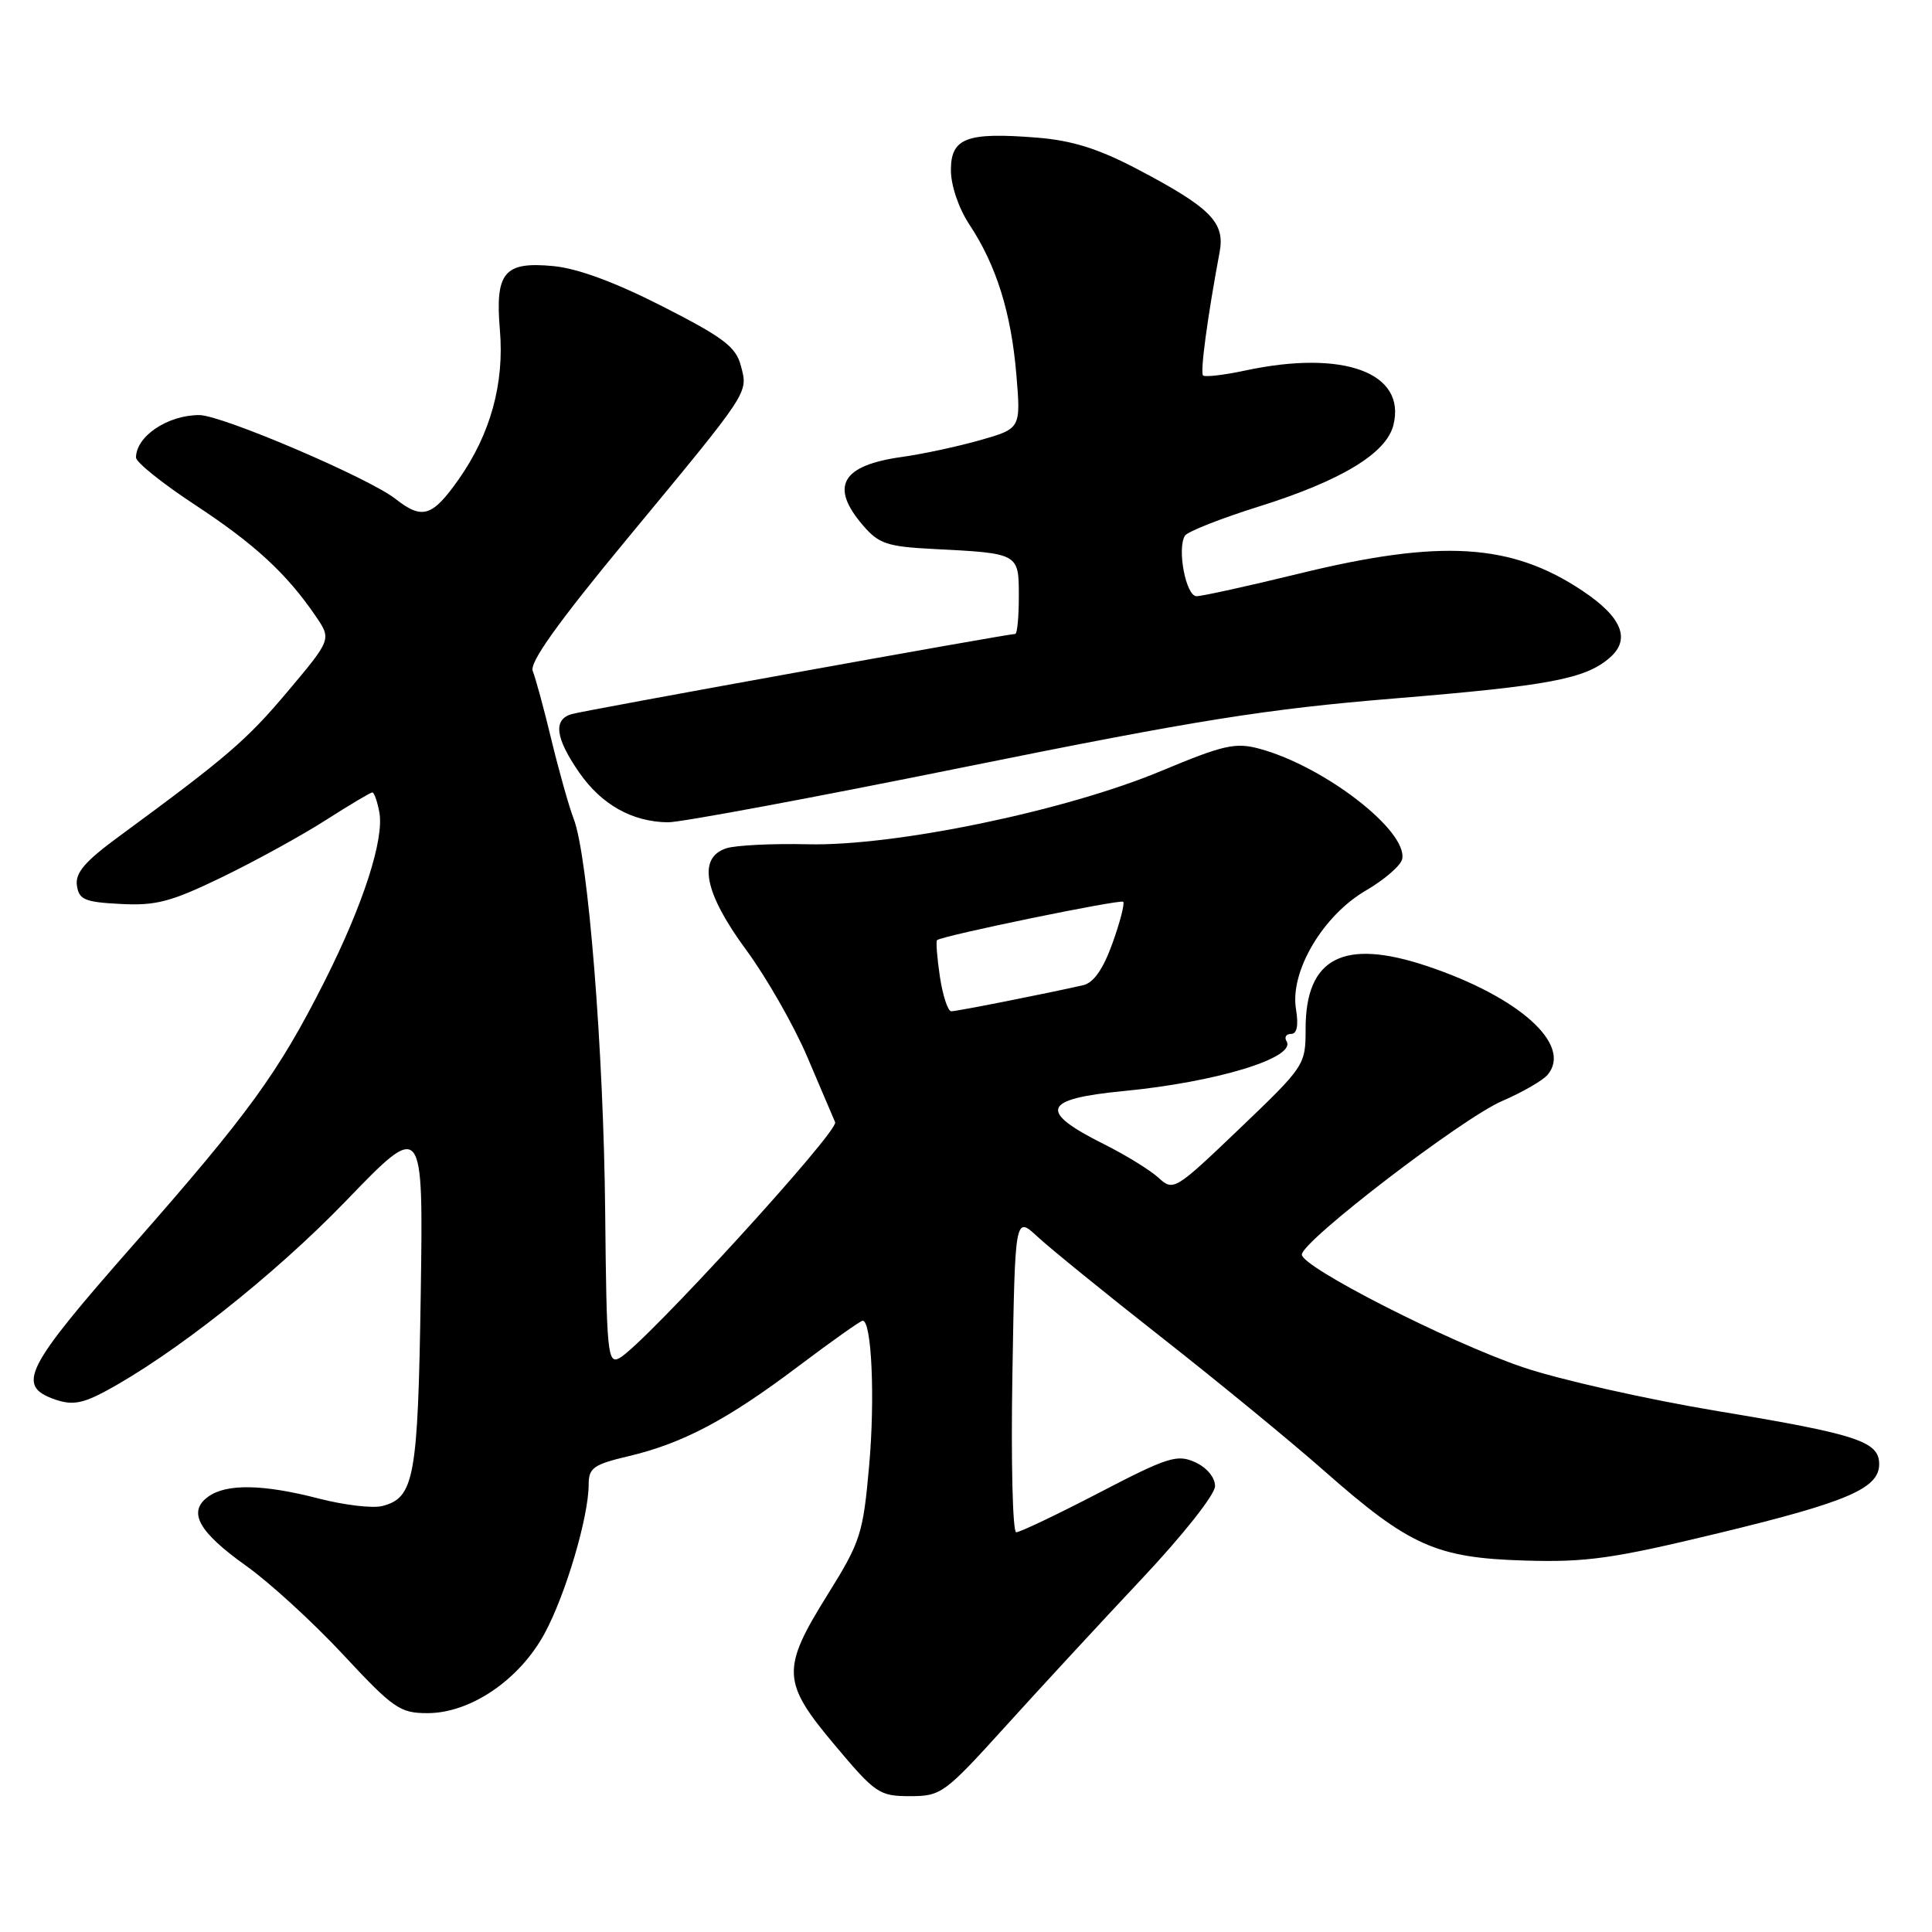 <?xml version="1.0" encoding="UTF-8" standalone="no"?>
<!DOCTYPE svg PUBLIC "-//W3C//DTD SVG 1.1//EN" "http://www.w3.org/Graphics/SVG/1.1/DTD/svg11.dtd" >
<svg xmlns="http://www.w3.org/2000/svg" xmlns:xlink="http://www.w3.org/1999/xlink" version="1.1" viewBox="0 0 256 256">
 <g >
 <path fill="currentColor"
d=" M 133.18 228.81 C 137.76 223.75 145.89 214.95 151.25 209.25 C 156.76 203.40 161.00 198.03 161.00 196.92 C 161.00 195.77 159.91 194.46 158.36 193.75 C 155.98 192.67 154.74 193.06 145.61 197.81 C 140.05 200.70 135.12 203.05 134.65 203.03 C 134.18 203.01 133.95 193.57 134.15 182.05 C 134.50 161.10 134.50 161.10 137.50 163.89 C 139.15 165.42 146.57 171.45 154.00 177.28 C 161.43 183.11 171.10 191.05 175.50 194.93 C 186.74 204.84 190.30 206.43 202.00 206.78 C 210.22 207.03 213.68 206.54 227.76 203.14 C 244.81 199.02 249.00 197.22 249.00 194.01 C 249.00 191.00 246.12 190.05 227.67 186.99 C 218.22 185.42 206.56 182.79 201.74 181.15 C 191.86 177.78 172.50 167.90 172.50 166.24 C 172.50 164.46 193.74 148.17 199.04 145.89 C 201.73 144.73 204.45 143.16 205.08 142.40 C 208.37 138.44 201.32 132.10 189.06 128.00 C 178.01 124.31 173.00 126.90 173.00 136.31 C 173.00 141.13 172.90 141.27 164.26 149.54 C 155.67 157.75 155.48 157.86 153.51 156.06 C 152.40 155.05 149.17 153.05 146.32 151.63 C 137.50 147.22 138.09 145.61 148.90 144.57 C 161.28 143.37 171.83 140.14 170.47 137.96 C 170.15 137.43 170.42 137.00 171.07 137.00 C 171.86 137.00 172.08 135.88 171.72 133.68 C 170.92 128.71 175.29 121.31 181.00 117.99 C 183.47 116.55 185.63 114.67 185.80 113.82 C 186.52 110.07 175.46 101.53 166.88 99.21 C 163.70 98.35 162.12 98.71 153.88 102.15 C 141.20 107.45 118.53 112.15 107.00 111.87 C 102.33 111.76 97.49 112.00 96.25 112.40 C 92.39 113.66 93.30 118.30 98.88 125.88 C 101.56 129.52 105.19 135.88 106.95 140.00 C 108.70 144.12 110.37 148.04 110.66 148.70 C 111.18 149.90 85.25 178.26 82.07 179.96 C 80.52 180.79 80.37 179.28 80.19 160.68 C 79.99 139.22 77.93 113.45 76.02 108.51 C 75.39 106.87 74.06 102.15 73.06 98.01 C 72.07 93.88 70.95 89.79 70.59 88.92 C 70.12 87.82 73.89 82.53 83.08 71.42 C 99.49 51.58 99.13 52.14 98.17 48.47 C 97.52 45.97 95.88 44.72 87.83 40.62 C 81.56 37.42 76.57 35.57 73.34 35.26 C 66.80 34.63 65.59 36.07 66.24 43.75 C 66.84 50.84 64.98 57.55 60.76 63.54 C 57.27 68.48 55.95 68.89 52.41 66.11 C 48.88 63.33 29.38 55.00 26.41 55.00 C 22.22 55.00 18.05 57.79 18.02 60.62 C 18.01 61.24 21.51 64.05 25.80 66.87 C 33.69 72.05 37.96 75.97 41.81 81.61 C 43.93 84.71 43.93 84.71 38.12 91.62 C 32.65 98.11 30.13 100.28 15.69 110.89 C 11.26 114.14 9.95 115.67 10.19 117.33 C 10.46 119.21 11.22 119.54 16.00 119.78 C 20.68 120.03 22.69 119.49 29.50 116.19 C 33.90 114.05 40.07 110.66 43.20 108.65 C 46.34 106.64 49.10 105.00 49.34 105.00 C 49.57 105.00 49.99 106.17 50.26 107.60 C 50.94 111.16 48.13 119.87 43.02 130.00 C 36.89 142.15 32.98 147.53 17.62 165.00 C 3.25 181.34 2.10 183.62 7.29 185.44 C 9.48 186.20 10.87 185.99 13.76 184.46 C 22.86 179.62 36.31 169.00 45.80 159.17 C 56.09 148.50 56.09 148.50 55.75 171.50 C 55.38 195.87 54.90 198.48 50.63 199.56 C 49.36 199.88 45.59 199.43 42.26 198.57 C 34.86 196.65 29.97 196.57 27.57 198.33 C 24.83 200.33 26.29 202.98 32.64 207.50 C 35.73 209.70 41.51 214.99 45.47 219.25 C 52.13 226.40 53.00 227.00 56.65 227.00 C 62.35 227.00 68.84 222.58 72.17 216.43 C 74.96 211.27 78.00 200.98 78.00 196.71 C 78.00 194.51 78.64 194.05 83.25 192.96 C 90.46 191.26 96.36 188.15 105.78 181.04 C 110.19 177.72 114.03 175.00 114.31 175.00 C 115.50 175.00 115.96 185.24 115.17 194.17 C 114.36 203.27 114.04 204.27 109.66 211.30 C 103.50 221.18 103.58 222.88 110.65 231.28 C 116.00 237.65 116.52 238.00 120.58 238.00 C 124.70 238.00 125.15 237.67 133.18 228.81 Z  M 128.00 101.60 C 158.66 95.40 167.75 93.95 184.77 92.55 C 205.31 90.86 210.06 89.96 213.29 87.16 C 216.12 84.72 214.93 81.78 209.68 78.28 C 200.25 71.98 190.95 71.41 172.16 76.00 C 165.41 77.65 159.28 79.00 158.55 79.00 C 157.14 79.00 155.94 72.72 157.01 70.98 C 157.35 70.44 161.78 68.69 166.86 67.10 C 177.71 63.69 183.69 60.08 184.63 56.34 C 186.38 49.38 178.02 46.30 164.98 49.10 C 162.17 49.70 159.66 49.99 159.41 49.75 C 159.01 49.35 159.99 42.04 161.61 33.38 C 162.34 29.46 160.39 27.51 150.74 22.43 C 145.56 19.71 142.09 18.62 137.45 18.24 C 128.07 17.49 126.00 18.27 126.00 22.54 C 126.00 24.58 127.02 27.59 128.46 29.77 C 132.02 35.16 133.98 41.42 134.67 49.60 C 135.27 56.78 135.27 56.78 129.89 58.32 C 126.92 59.16 122.25 60.17 119.50 60.55 C 111.48 61.67 109.91 64.46 114.37 69.64 C 116.44 72.05 117.57 72.43 123.62 72.74 C 135.05 73.32 135.00 73.29 135.00 79.02 C 135.00 81.76 134.79 84.00 134.52 84.00 C 133.50 84.00 77.39 94.14 75.75 94.62 C 73.27 95.35 73.58 97.78 76.74 102.35 C 79.70 106.62 83.76 108.90 88.50 108.96 C 90.15 108.98 107.92 105.67 128.00 101.60 Z  M 124.54 129.41 C 124.16 126.88 124.00 124.70 124.17 124.57 C 124.96 123.96 148.46 119.13 148.83 119.49 C 149.05 119.72 148.41 122.19 147.41 124.98 C 146.18 128.41 144.91 130.22 143.54 130.54 C 138.86 131.61 126.81 134.00 126.05 134.00 C 125.60 134.00 124.92 131.93 124.54 129.41 Z "/>
</g>
</svg>